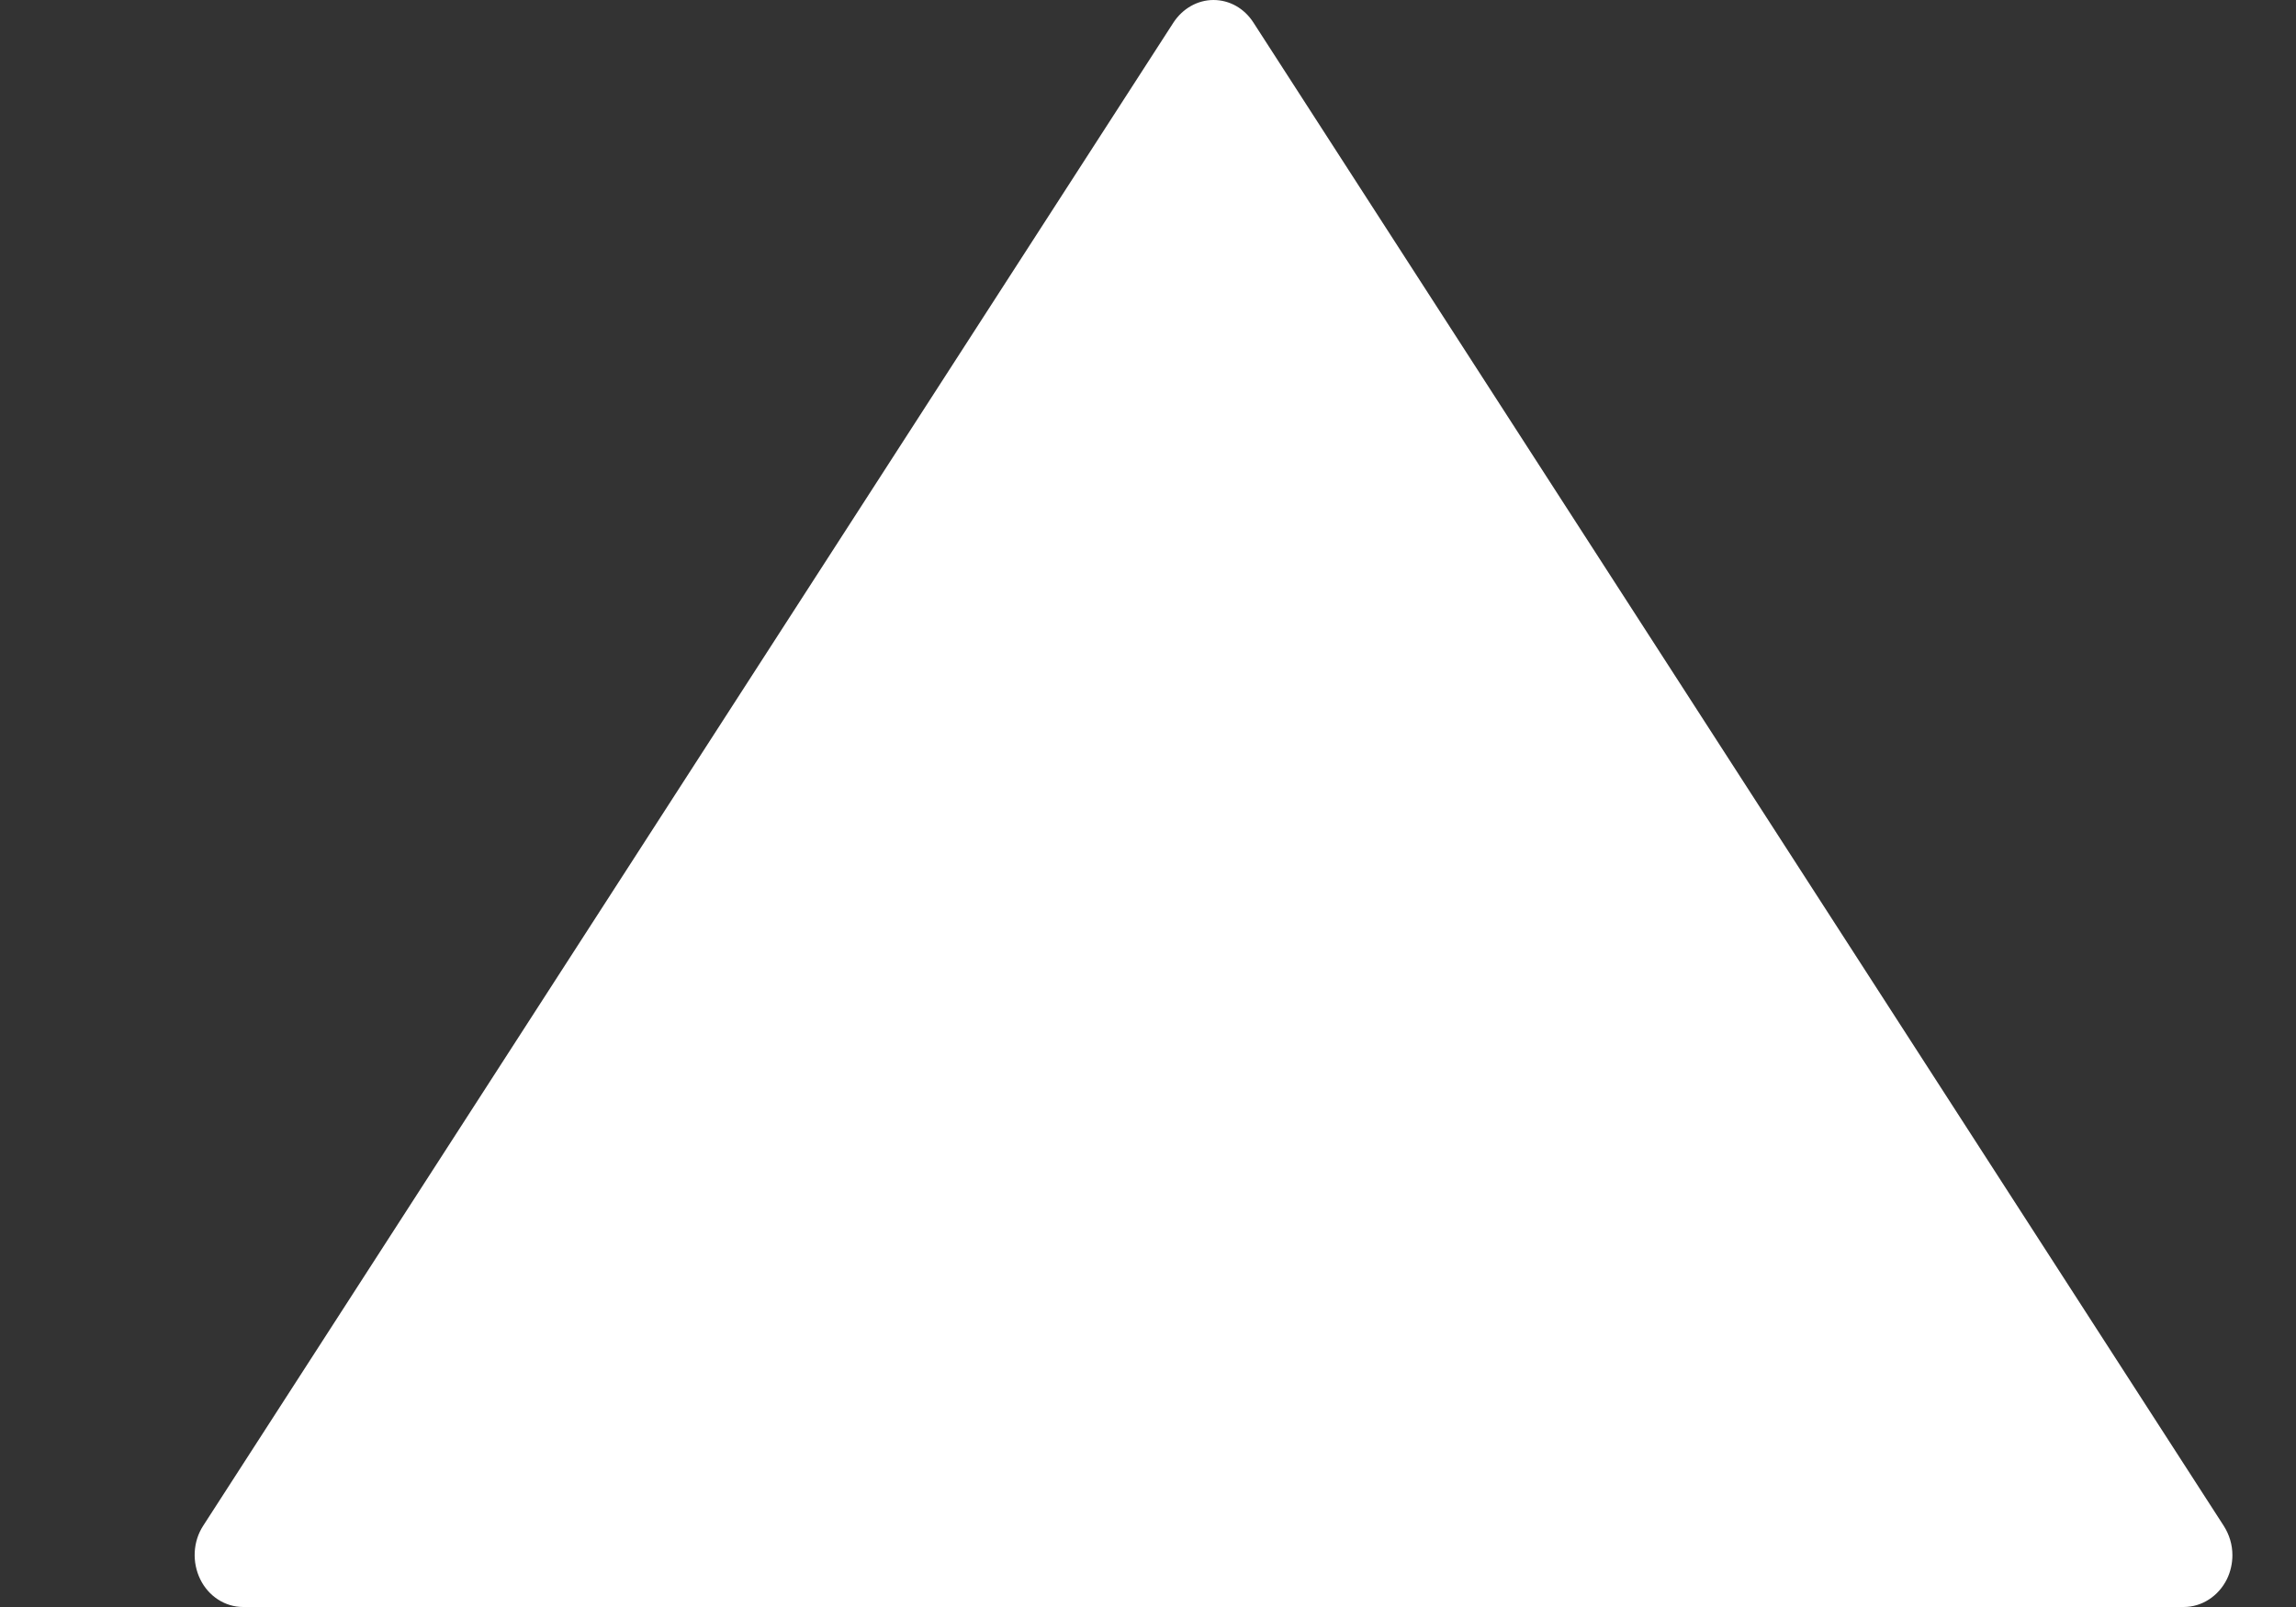 <svg width="10" height="7" viewBox="0 0 10 7" fill="none" xmlns="http://www.w3.org/2000/svg">
<rect x="0" y="0" width="10" height="7" fill="#333333" stroke="none"/>
<path d="M5.111 0.098L0.885 6.646C0.84 6.715 0.836 6.805 0.872 6.879C0.908 6.953 0.98 7 1.059 7L9.511 7C9.59 7 9.662 6.953 9.699 6.879C9.715 6.846 9.723 6.81 9.723 6.774C9.723 6.729 9.71 6.685 9.685 6.646L5.459 0.098C5.419 0.036 5.355 5.51085e-09 5.285 5.42584e-09C5.216 5.34084e-09 5.151 0.037 5.111 0.098Z" fill="white"/>
</svg>
